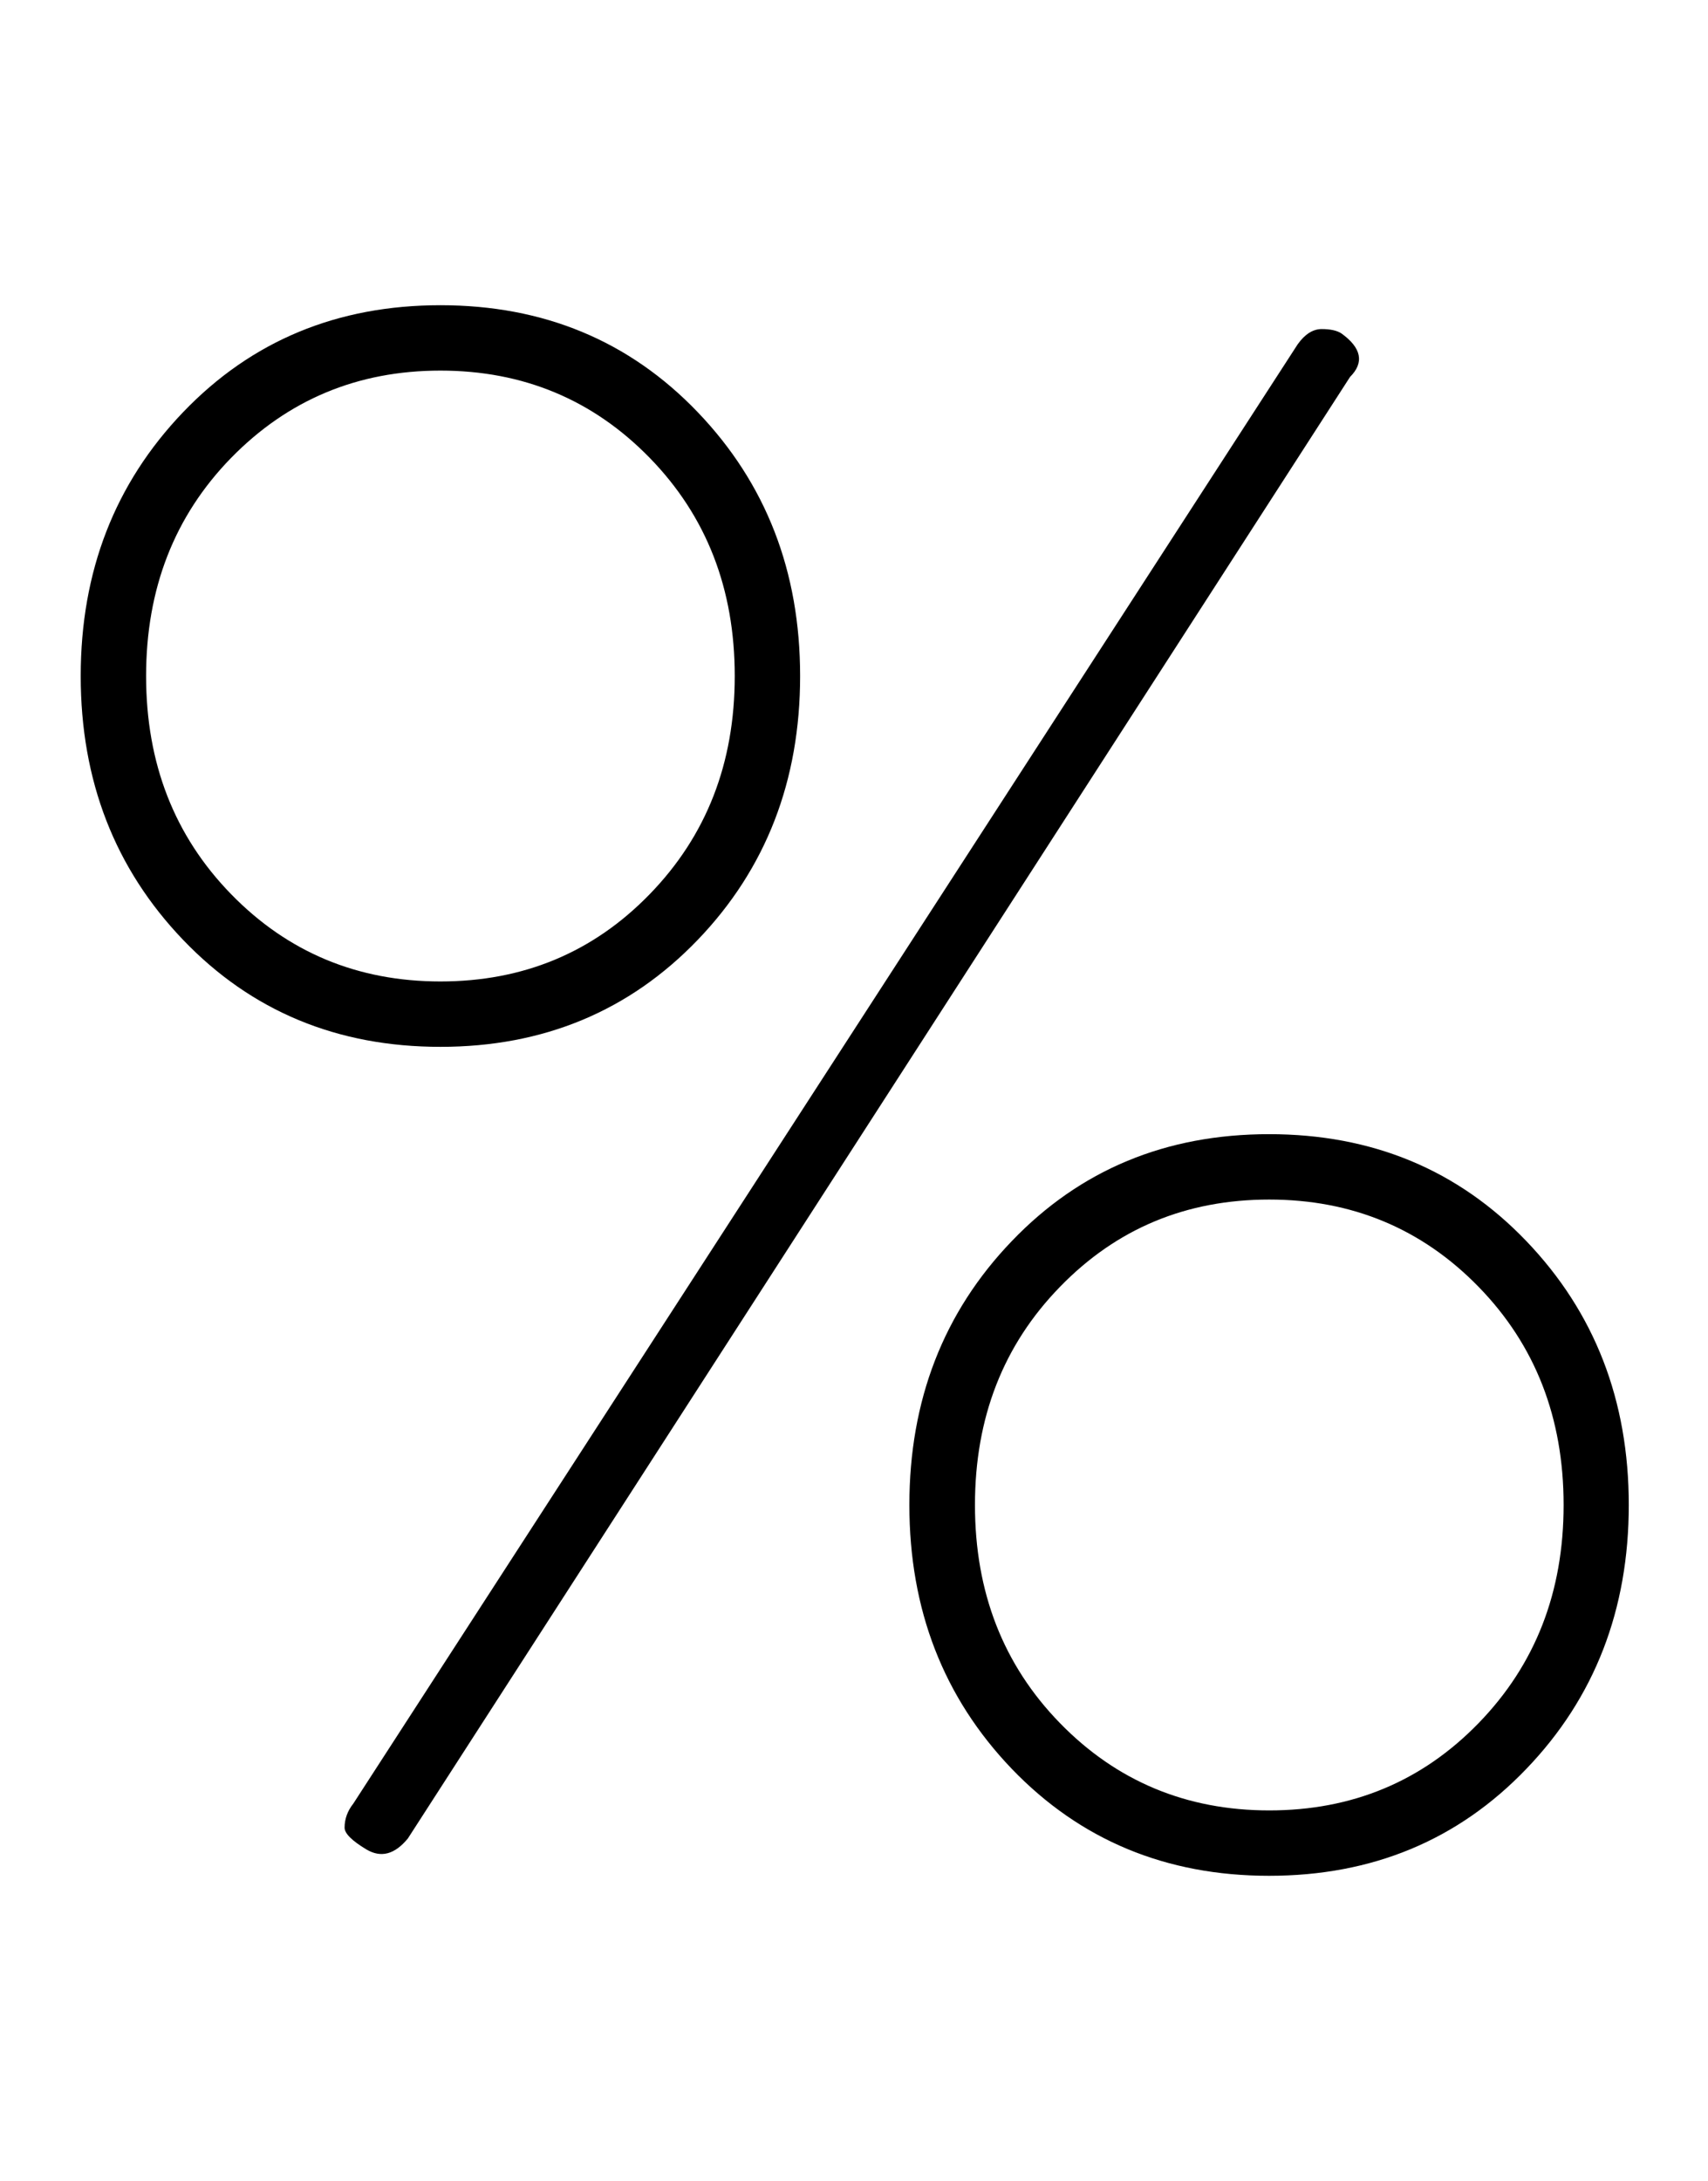 <?xml version="1.0" encoding="utf-8"?>
<!-- Generator: Adobe Illustrator 26.0.0, SVG Export Plug-In . SVG Version: 6.00 Build 0)  -->
<svg version="1.1" id="图层_1" xmlns="http://www.w3.org/2000/svg" xmlns:xlink="http://www.w3.org/1999/xlink" x="0px" y="0px"
	 viewBox="0 0 802 1024" style="enable-background:new 0 0 802 1024;" xml:space="preserve">
<style type="text/css">
	.st0{enable-background:new    ;}
</style>
<g class="st0">
	<path d="M86,441.3c-32.1-33.5-48.1-74.8-48.1-123.9S53.9,227,86,193.5c32.1-33.5,72.4-50.2,120.8-50.2s88.7,16.7,120.8,50.2
		s48.1,74.8,48.1,123.9s-16,90.5-48.1,123.9s-72.4,50.2-120.8,50.2S118.1,474.8,86,441.3z M108.5,215
		c-26.6,27.3-39.9,61.4-39.9,102.4s13.3,75.1,39.9,102.4s59.4,41,98.3,41s71.7-13.6,98.3-41s39.9-61.4,39.9-102.4
		s-13.3-75.1-39.9-102.4c-26.6-27.3-59.4-41-98.3-41S135.2,187.7,108.5,215z M165.9,846.8l443.4-685.1c3.4-4.8,7.2-7.2,11.3-7.2
		s7.2,0.7,9.2,2c9.5,6.8,10.9,13.7,4.1,20.5L191.5,863.2c-6.2,7.5-12.6,9.2-19.5,5.1c-6.8-4.1-10.2-7.5-10.2-10.2
		C161.8,854,163.2,850.2,165.9,846.8z M475.1,830.5C443,797,427,755.7,427,706.6s16-90.5,48.1-123.9c32.1-33.5,72.4-50.2,120.8-50.2
		s88.7,16.7,120.8,50.2c32.1,33.5,48.1,74.8,48.1,123.9s-16,90.5-48.1,123.9c-32.1,33.5-72.4,50.2-120.8,50.2
		S507.2,863.9,475.1,830.5z M497.7,604.2c-26.6,27.3-39.9,61.4-39.9,102.4c0,41,13.3,75.1,39.9,102.4s59.4,41,98.3,41
		c38.9,0,71.7-13.6,98.3-41s39.9-61.4,39.9-102.4c0-41-13.3-75.1-39.9-102.4s-59.4-41-98.3-41C557,563.2,524.3,576.8,497.7,604.2z"
		/>
</g>
</svg>
